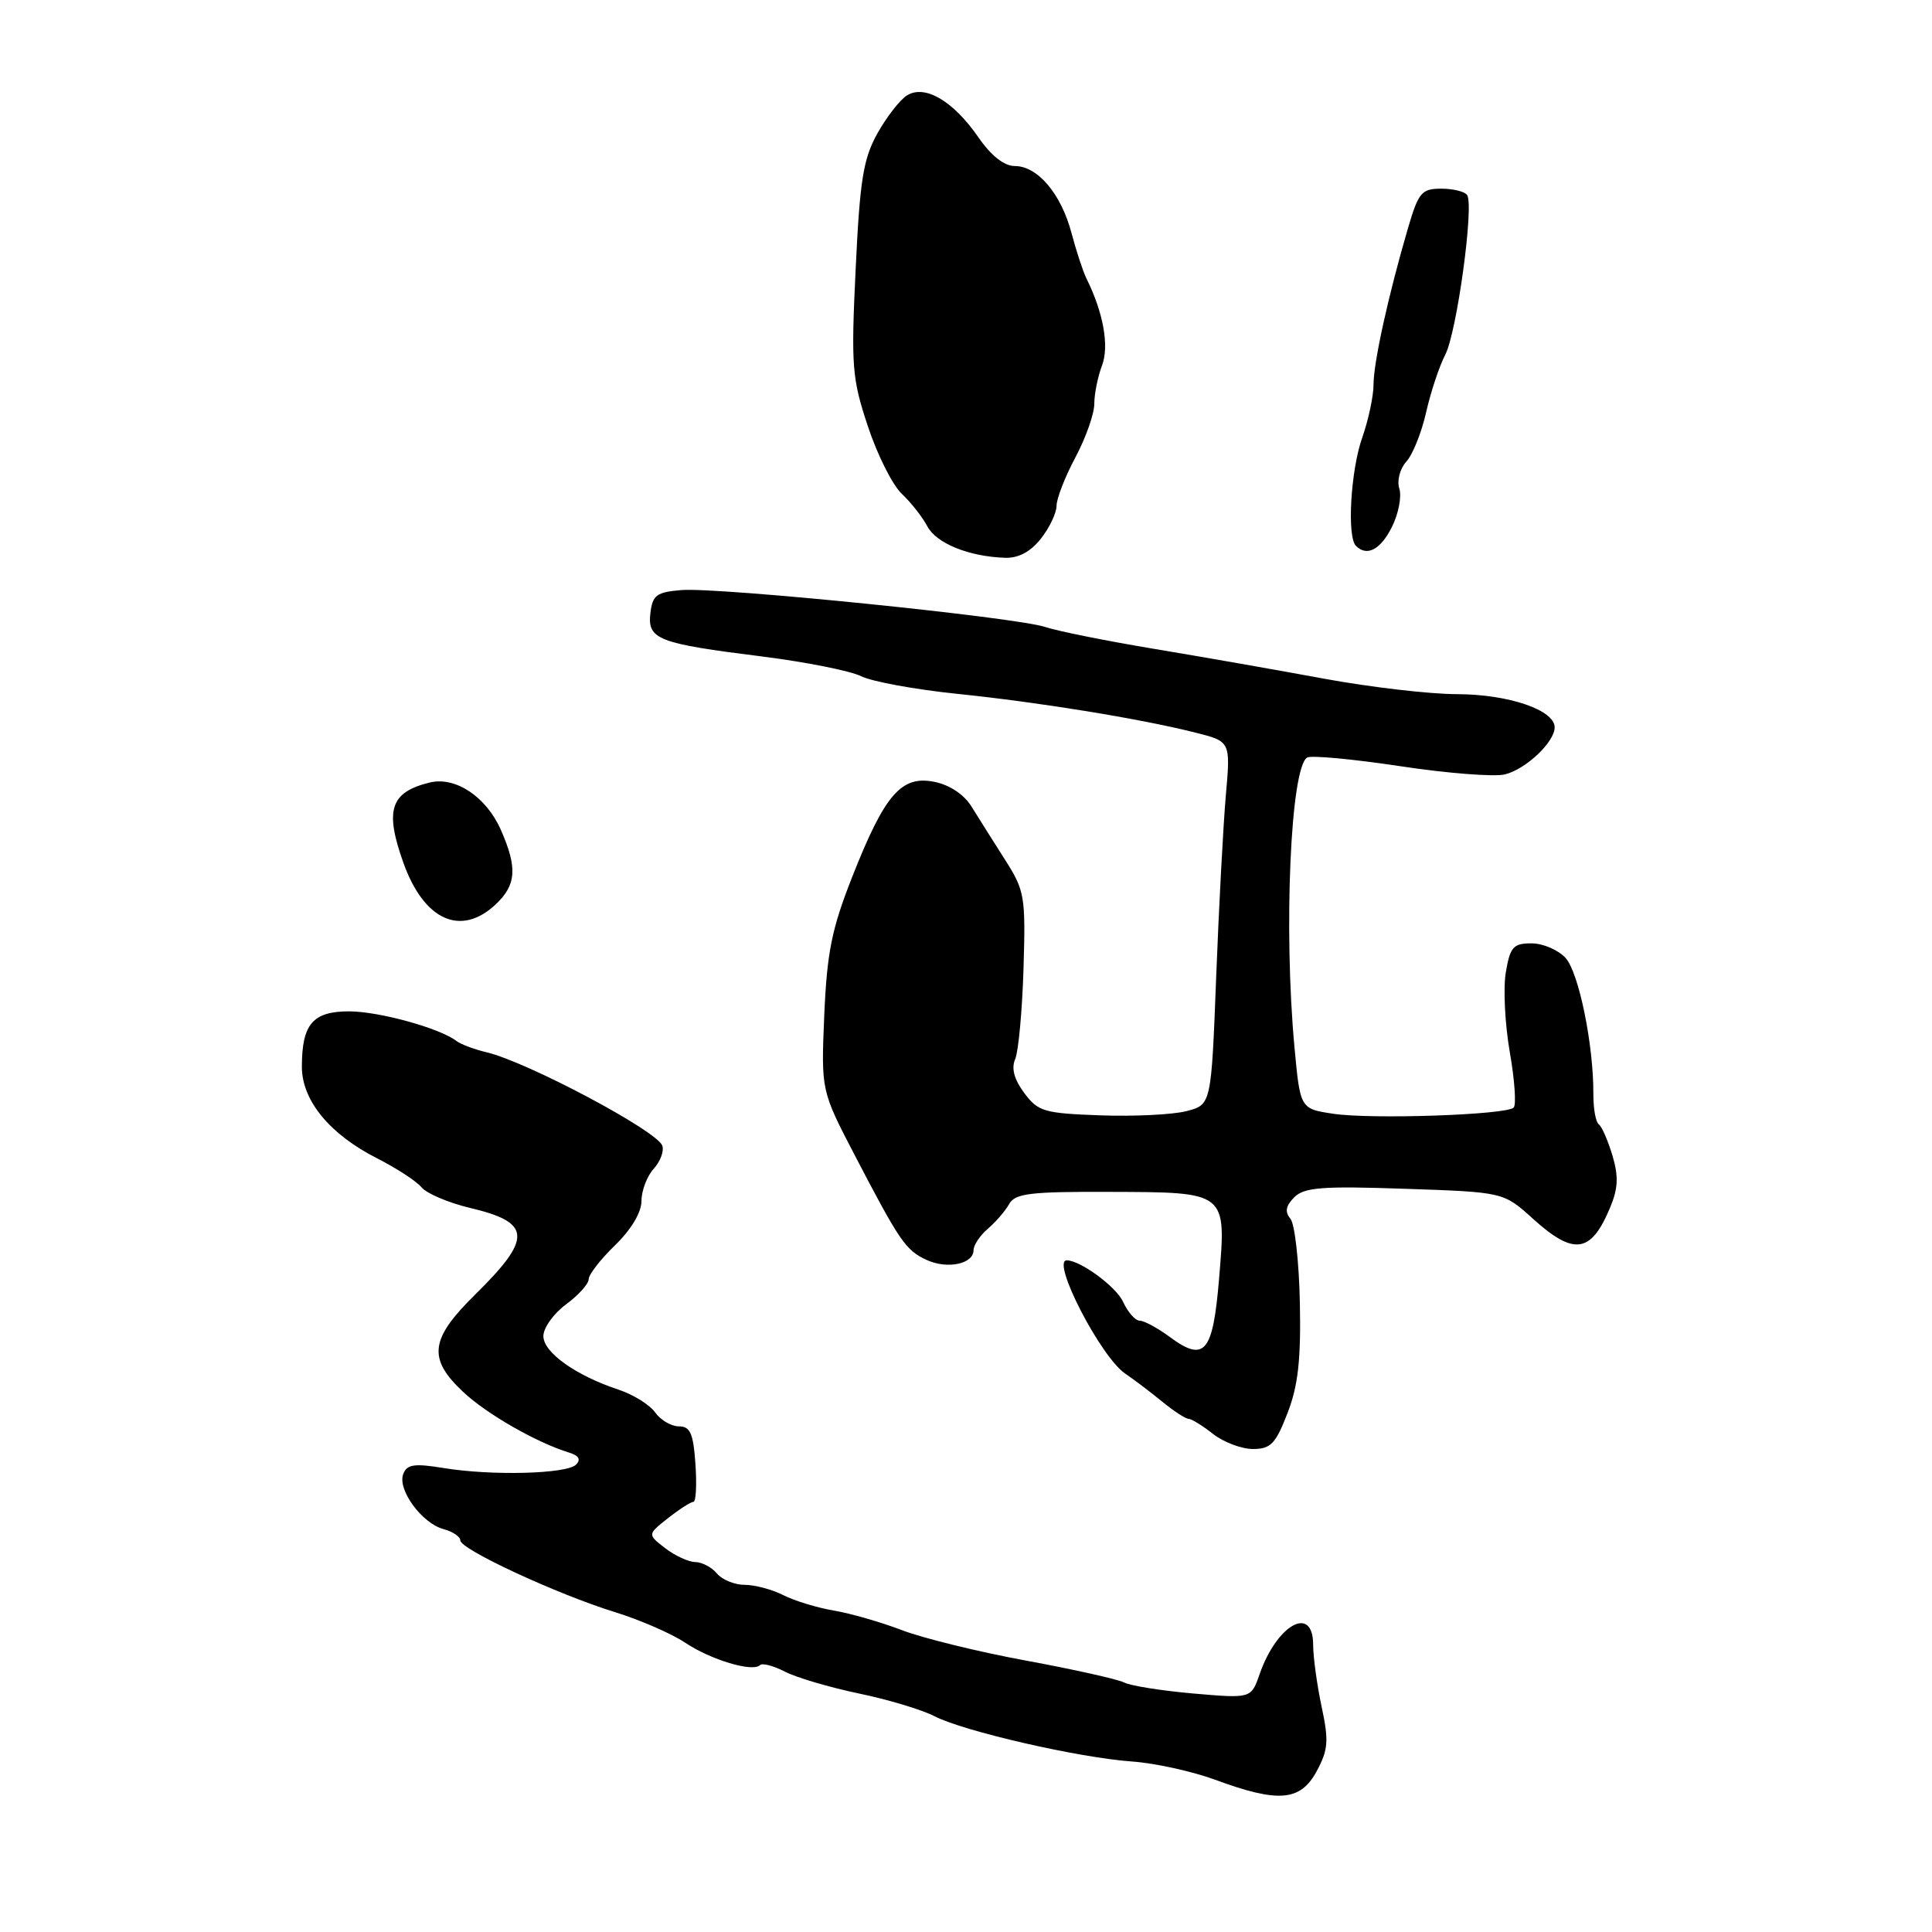 <?xml version="1.0" encoding="UTF-8" standalone="no"?>
<!DOCTYPE svg PUBLIC "-//W3C//DTD SVG 1.1//EN" "http://www.w3.org/Graphics/SVG/1.1/DTD/svg11.dtd" >
<svg xmlns="http://www.w3.org/2000/svg" xmlns:xlink="http://www.w3.org/1999/xlink" version="1.1" viewBox="0 0 256 256">
 <g >
 <path fill="currentColor"
d=" M 174.47 234.69 C 176.00 231.84 176.09 230.67 175.12 226.14 C 174.51 223.26 174.00 219.57 174.00 217.95 C 174.00 212.59 169.21 215.22 166.90 221.85 C 165.78 225.06 165.78 225.06 158.14 224.40 C 153.94 224.03 149.81 223.38 148.96 222.94 C 148.11 222.51 142.26 221.20 135.96 220.04 C 129.66 218.88 122.25 217.06 119.50 216.00 C 116.75 214.95 112.70 213.78 110.50 213.41 C 108.30 213.04 105.28 212.12 103.80 211.37 C 102.31 210.61 100.01 210.00 98.67 210.00 C 97.34 210.00 95.68 209.32 95.00 208.50 C 94.32 207.68 93.02 206.99 92.13 206.98 C 91.23 206.97 89.44 206.14 88.14 205.14 C 85.78 203.32 85.78 203.32 88.52 201.16 C 90.03 199.97 91.55 199.00 91.88 199.00 C 92.22 199.00 92.34 196.75 92.15 194.00 C 91.87 189.93 91.46 189.00 89.96 189.00 C 88.94 189.00 87.53 188.17 86.81 187.15 C 86.09 186.14 83.92 184.79 82.00 184.15 C 76.32 182.28 72.00 179.21 72.00 177.04 C 72.00 175.95 73.35 174.06 75.00 172.84 C 76.65 171.62 78.00 170.12 78.00 169.51 C 78.00 168.89 79.57 166.87 81.50 165.00 C 83.64 162.92 85.00 160.65 85.00 159.13 C 85.00 157.77 85.73 155.85 86.62 154.87 C 87.51 153.88 88.02 152.50 87.75 151.79 C 86.98 149.80 69.92 140.74 64.50 139.44 C 62.85 139.05 61.05 138.37 60.49 137.94 C 58.31 136.25 50.28 134.03 46.29 134.01 C 41.45 134.00 40.00 135.69 40.00 141.36 C 40.00 145.81 43.69 150.30 49.94 153.47 C 52.52 154.78 55.18 156.51 55.86 157.33 C 56.54 158.15 59.44 159.38 62.30 160.06 C 70.46 161.99 70.57 164.05 62.92 171.58 C 56.98 177.43 56.66 180.00 61.33 184.40 C 64.45 187.35 71.11 191.16 75.42 192.48 C 76.70 192.87 77.00 193.40 76.33 194.07 C 75.09 195.31 65.14 195.57 58.77 194.52 C 54.90 193.89 53.92 194.03 53.43 195.32 C 52.64 197.38 55.89 201.83 58.75 202.61 C 59.99 202.94 61.00 203.62 61.00 204.12 C 61.00 205.30 73.88 211.27 81.50 213.62 C 84.80 214.64 88.98 216.46 90.78 217.66 C 94.19 219.94 99.73 221.60 100.70 220.64 C 101.00 220.33 102.49 220.72 104.00 221.50 C 105.51 222.28 109.91 223.58 113.78 224.39 C 117.65 225.19 122.16 226.55 123.81 227.40 C 127.69 229.41 142.97 232.91 150.00 233.41 C 153.03 233.62 157.97 234.71 161.00 235.82 C 169.39 238.92 172.32 238.68 174.47 234.69 Z  M 170.60 187.25 C 172.01 183.61 172.39 180.18 172.24 172.63 C 172.13 167.20 171.57 162.19 170.99 161.49 C 170.22 160.57 170.37 159.78 171.50 158.64 C 172.82 157.33 175.19 157.14 186.14 157.52 C 199.22 157.96 199.22 157.96 203.11 161.48 C 208.54 166.39 210.80 166.08 213.32 160.08 C 214.41 157.49 214.49 155.92 213.66 153.12 C 213.06 151.13 212.25 149.26 211.85 148.98 C 211.44 148.69 211.12 146.89 211.13 144.98 C 211.16 138.46 209.21 128.89 207.45 126.94 C 206.48 125.87 204.45 125.00 202.93 125.00 C 200.52 125.00 200.10 125.47 199.53 128.83 C 199.17 130.94 199.41 135.68 200.05 139.38 C 200.70 143.08 200.93 146.40 200.57 146.76 C 199.61 147.73 181.74 148.34 176.67 147.58 C 172.28 146.92 172.28 146.92 171.52 138.71 C 170.07 123.03 171.01 101.73 173.20 100.38 C 173.71 100.06 179.25 100.58 185.51 101.52 C 191.77 102.47 198.03 102.96 199.42 102.61 C 202.21 101.91 206.00 98.32 206.00 96.38 C 206.00 94.08 199.90 92.00 193.10 91.98 C 189.47 91.98 181.55 91.05 175.50 89.94 C 169.45 88.82 159.32 87.04 153.00 85.99 C 146.68 84.94 140.15 83.63 138.50 83.08 C 134.59 81.78 95.17 77.78 90.27 78.19 C 86.99 78.46 86.46 78.86 86.18 81.25 C 85.78 84.73 87.16 85.26 101.00 86.99 C 106.78 87.72 112.67 88.89 114.10 89.60 C 115.53 90.31 121.23 91.36 126.77 91.93 C 137.67 93.05 151.03 95.22 158.42 97.08 C 163.06 98.25 163.06 98.25 162.43 105.38 C 162.09 109.29 161.51 120.12 161.15 129.44 C 160.50 146.38 160.50 146.38 157.21 147.23 C 155.40 147.70 150.27 147.95 145.81 147.79 C 138.35 147.52 137.55 147.29 135.72 144.83 C 134.38 143.03 133.98 141.56 134.52 140.33 C 134.95 139.32 135.45 133.94 135.62 128.37 C 135.91 118.73 135.79 118.02 133.14 113.87 C 131.61 111.47 129.63 108.32 128.74 106.89 C 127.76 105.29 125.85 104.01 123.82 103.60 C 119.43 102.71 117.23 105.25 112.92 116.20 C 110.20 123.09 109.58 126.20 109.22 134.50 C 108.80 144.50 108.80 144.50 113.22 153.00 C 119.22 164.52 120.02 165.69 122.81 166.96 C 125.55 168.21 129.00 167.48 129.00 165.65 C 129.00 164.99 129.85 163.71 130.89 162.82 C 131.94 161.93 133.21 160.45 133.72 159.54 C 134.51 158.13 136.50 157.89 147.02 157.93 C 162.66 157.98 162.50 157.85 161.53 169.48 C 160.71 179.28 159.61 180.57 154.97 177.13 C 153.38 175.96 151.60 175.00 151.02 175.00 C 150.43 175.00 149.44 173.87 148.81 172.49 C 147.91 170.50 143.14 167.00 141.35 167.00 C 139.24 167.00 145.84 179.78 149.08 182.00 C 150.29 182.82 152.52 184.51 154.03 185.75 C 155.55 186.99 157.10 188.00 157.49 188.00 C 157.87 188.00 159.33 188.90 160.73 190.00 C 162.13 191.10 164.51 192.00 166.02 192.00 C 168.37 192.00 169.03 191.32 170.60 187.25 Z  M 65.69 119.83 C 68.42 117.25 68.58 114.99 66.37 109.97 C 64.43 105.57 60.34 102.85 56.93 103.69 C 51.72 104.97 50.95 107.32 53.45 114.32 C 56.18 121.96 61.07 124.17 65.69 119.83 Z  M 137.93 71.37 C 139.07 69.92 140.00 67.96 140.00 67.01 C 140.00 66.07 141.12 63.18 142.50 60.60 C 143.88 58.01 145.00 54.82 145.00 53.51 C 145.00 52.20 145.46 49.92 146.02 48.44 C 147.00 45.86 146.21 41.43 143.95 36.88 C 143.51 35.99 142.62 33.29 141.98 30.88 C 140.60 25.67 137.49 22.00 134.46 22.00 C 133.05 22.00 131.32 20.63 129.61 18.15 C 126.29 13.36 122.55 11.17 120.18 12.64 C 119.26 13.21 117.50 15.47 116.27 17.66 C 114.39 21.03 113.94 23.81 113.38 35.63 C 112.76 48.55 112.89 50.14 115.00 56.49 C 116.25 60.27 118.27 64.29 119.49 65.43 C 120.70 66.57 122.22 68.50 122.87 69.73 C 124.07 72.00 128.38 73.75 133.18 73.91 C 134.95 73.97 136.56 73.11 137.93 71.37 Z  M 184.44 69.82 C 185.31 68.08 185.75 65.79 185.42 64.75 C 185.08 63.68 185.49 62.12 186.35 61.16 C 187.20 60.23 188.37 57.29 188.97 54.63 C 189.57 51.97 190.71 48.53 191.51 46.99 C 193.03 44.04 195.33 27.34 194.41 25.86 C 194.12 25.39 192.58 25.00 190.99 25.00 C 188.37 25.00 187.96 25.48 186.56 30.25 C 183.97 39.10 182.00 48.02 182.00 50.96 C 182.00 52.49 181.32 55.66 180.50 58.00 C 178.97 62.33 178.46 71.13 179.67 72.33 C 181.13 73.79 182.93 72.84 184.44 69.82 Z "/>
</g>
</svg>